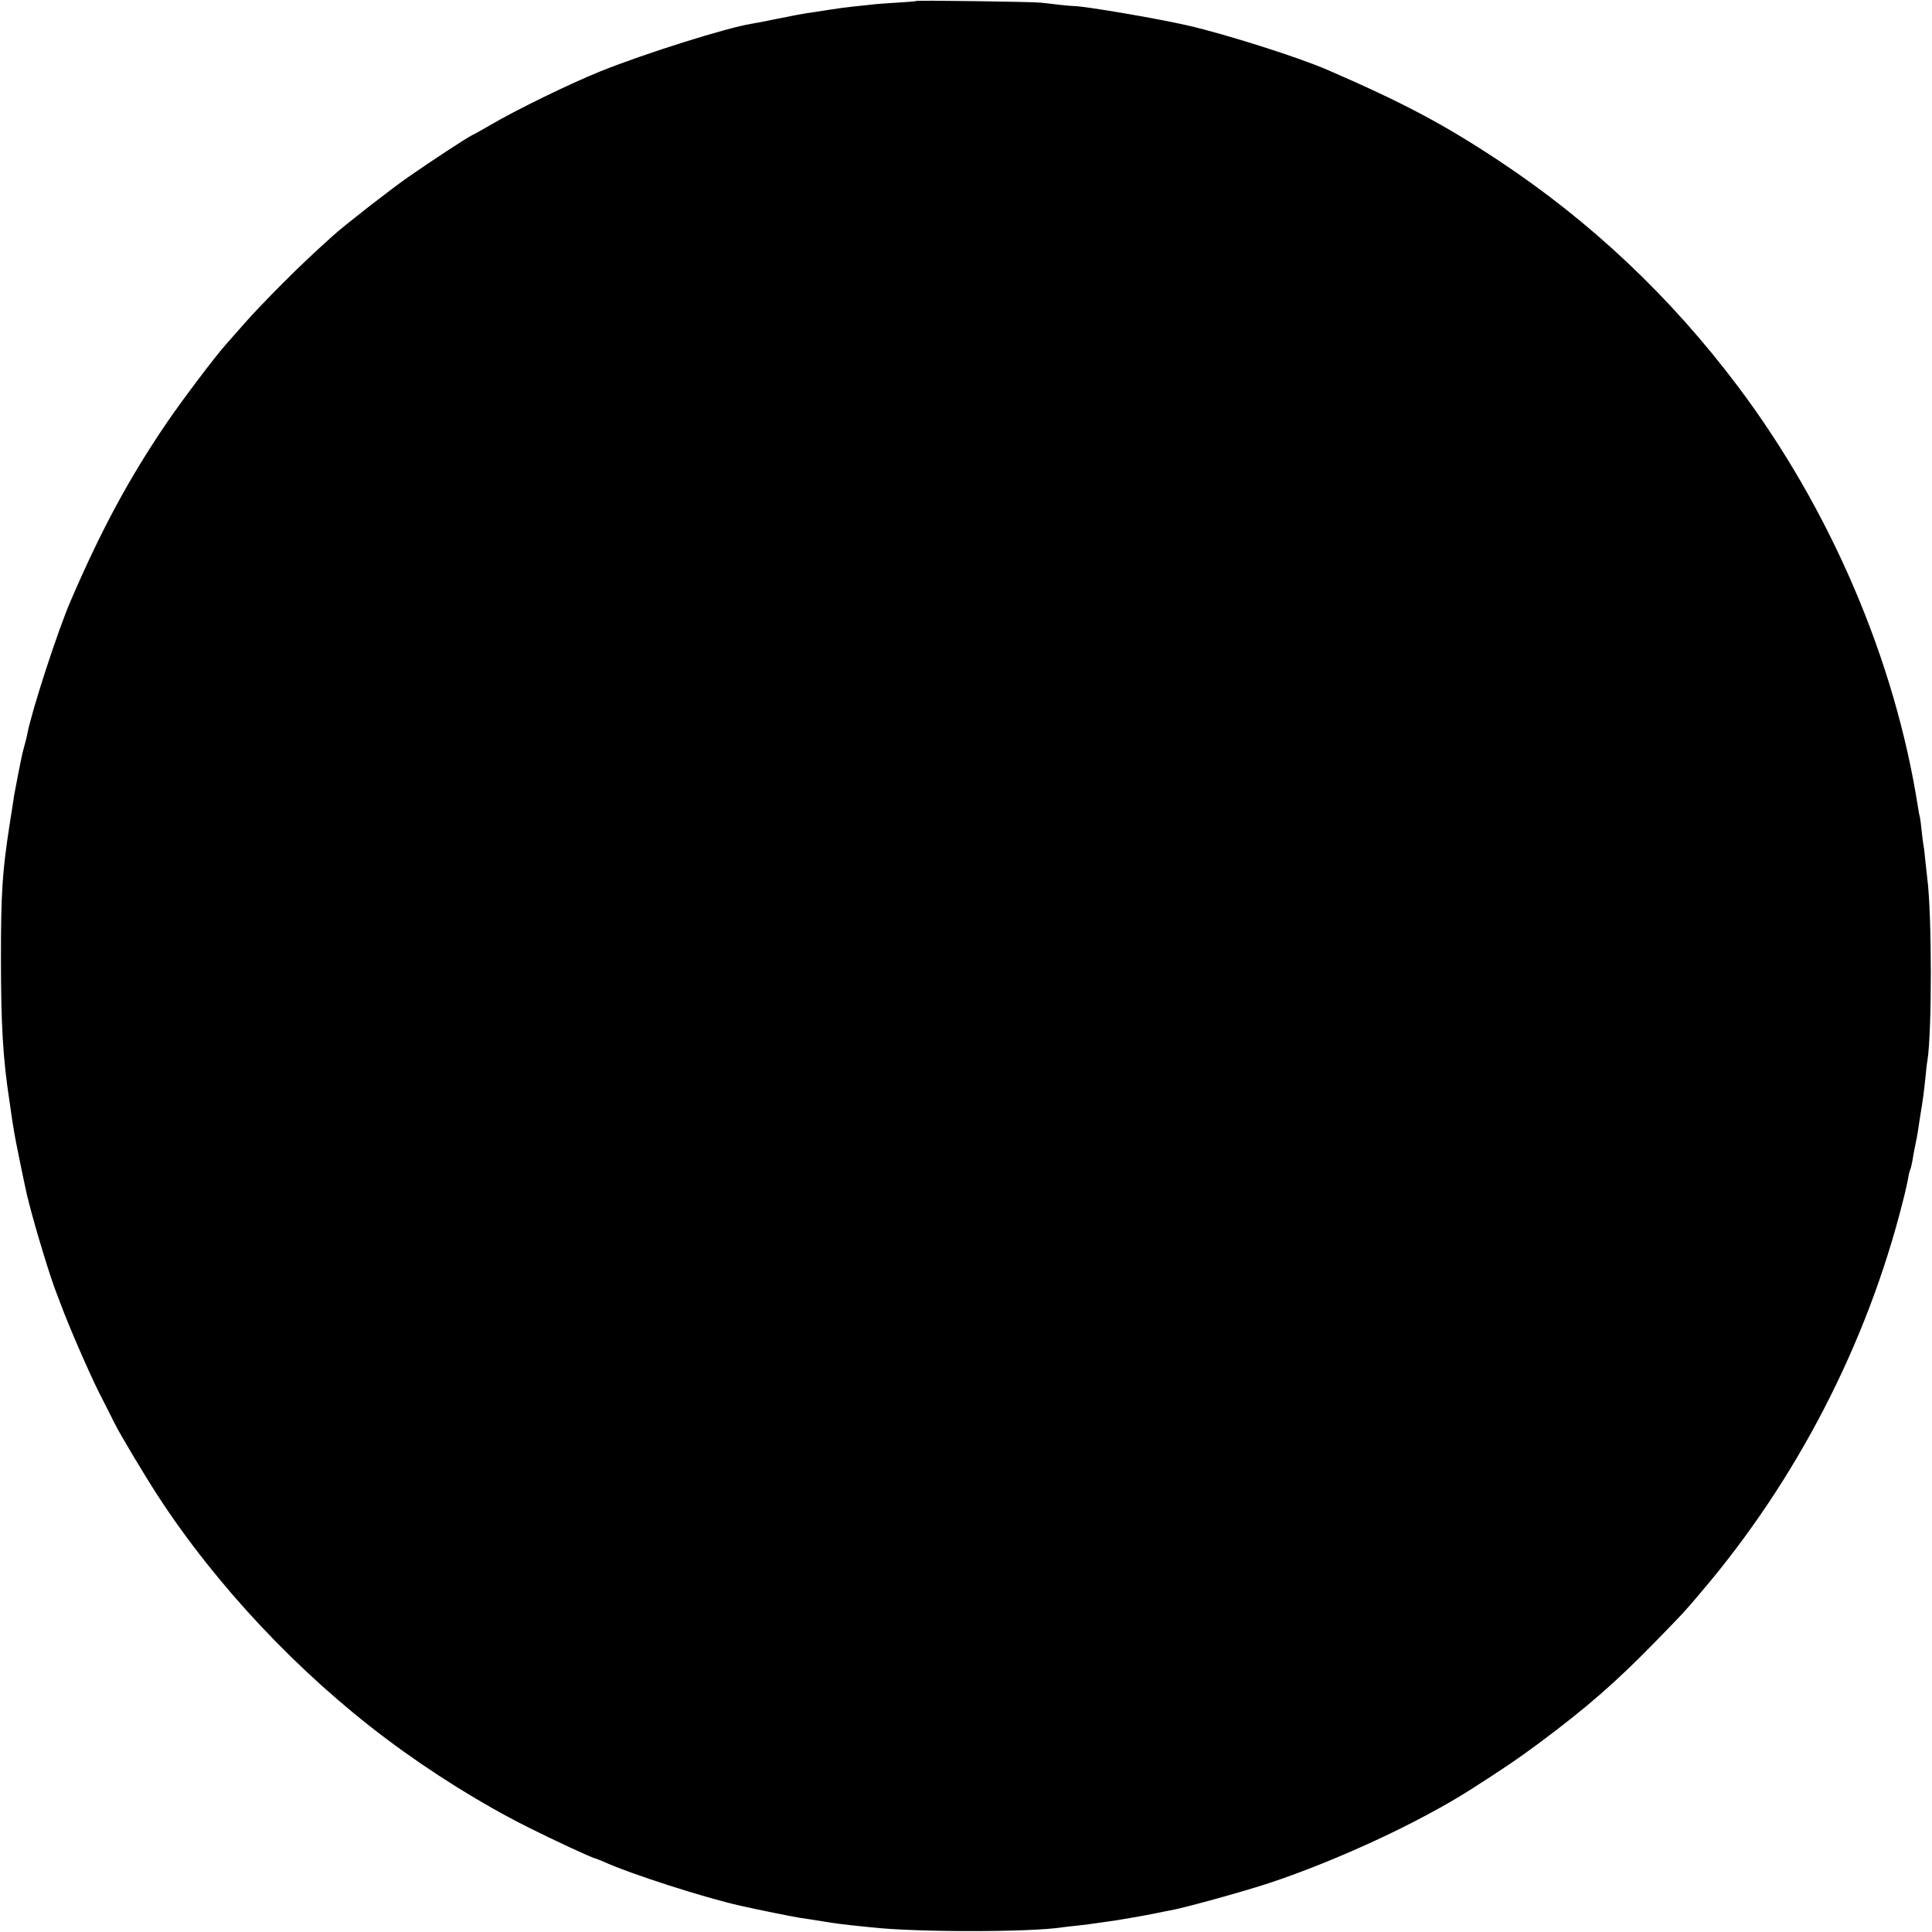 <?xml version="1.0" standalone="no"?>
<!DOCTYPE svg PUBLIC "-//W3C//DTD SVG 20010904//EN"
 "http://www.w3.org/TR/2001/REC-SVG-20010904/DTD/svg10.dtd">
<svg version="1.0" xmlns="http://www.w3.org/2000/svg"
 width="1024pt" height="1024pt" viewBox="0 0 1024 1024"
 preserveAspectRatio="xMidYMid meet">
<g transform="translate(0,1024) scale(0.1,-0.1)"
fill="#000000" stroke="none">
<path d="M4858 10235 c-2 -2 -48 -6 -104 -9 -55 -3 -118 -8 -140 -11 -21 -2
-64 -7 -94 -10 -30 -3 -84 -10 -120 -16 -36 -6 -76 -12 -90 -14 -47 -6 -105
-17 -198 -36 -51 -11 -109 -22 -129 -25 -131 -21 -564 -157 -798 -251 -164
-66 -451 -206 -590 -288 -33 -19 -73 -42 -90 -50 -36 -18 -214 -135 -345 -226
-98 -69 -325 -246 -395 -308 -120 -109 -161 -147 -275 -261 -69 -69 -157 -161
-195 -205 -39 -44 -82 -93 -97 -110 -64 -72 -236 -301 -317 -420 -199 -293
-347 -569 -507 -941 -69 -160 -204 -576 -229 -702 -1 -9 -8 -37 -15 -62 -7
-25 -14 -54 -16 -65 -2 -11 -11 -54 -19 -95 -8 -41 -17 -89 -20 -105 -2 -17
-13 -86 -24 -155 -39 -253 -46 -363 -46 -710 0 -353 11 -533 45 -755 5 -33 11
-77 14 -97 3 -21 9 -54 12 -73 5 -36 61 -305 69 -338 3 -9 7 -25 9 -35 37
-144 113 -394 146 -477 4 -11 14 -36 21 -55 41 -112 148 -359 205 -473 37 -72
74 -145 82 -162 31 -62 158 -274 230 -385 310 -476 746 -939 1212 -1288 233
-175 502 -343 745 -465 139 -70 349 -167 360 -167 3 0 24 -9 48 -19 144 -65
530 -189 722 -232 102 -23 277 -58 315 -64 14 -2 69 -10 123 -19 53 -9 123
-18 155 -21 31 -3 75 -8 97 -10 237 -27 847 -27 1017 0 13 2 52 6 88 10 36 4
74 9 85 11 11 1 40 6 65 9 54 7 197 32 260 45 25 5 56 12 70 14 64 10 390 100
526 145 362 120 794 321 1069 496 184 118 245 159 365 248 256 191 408 324
624 546 144 148 138 141 232 252 505 592 879 1315 1069 2069 15 58 28 117 30
133 2 15 7 31 9 36 3 5 8 26 12 47 3 22 10 58 15 82 5 23 12 59 15 80 3 20 9
62 14 92 11 63 17 110 26 195 3 33 7 71 10 85 24 152 24 771 -1 965 -2 17 -6
57 -10 90 -3 33 -7 71 -10 84 -2 13 -7 49 -10 79 -3 31 -7 63 -9 71 -3 9 -7
32 -10 51 -121 778 -464 1581 -957 2235 -355 472 -779 872 -1266 1194 -293
194 -511 309 -908 481 -152 66 -539 189 -740 235 -160 37 -555 104 -605 103
-8 0 -40 3 -70 6 -30 4 -77 9 -105 12 -55 5 -652 13 -657 9z"/>
</g>
</svg>
